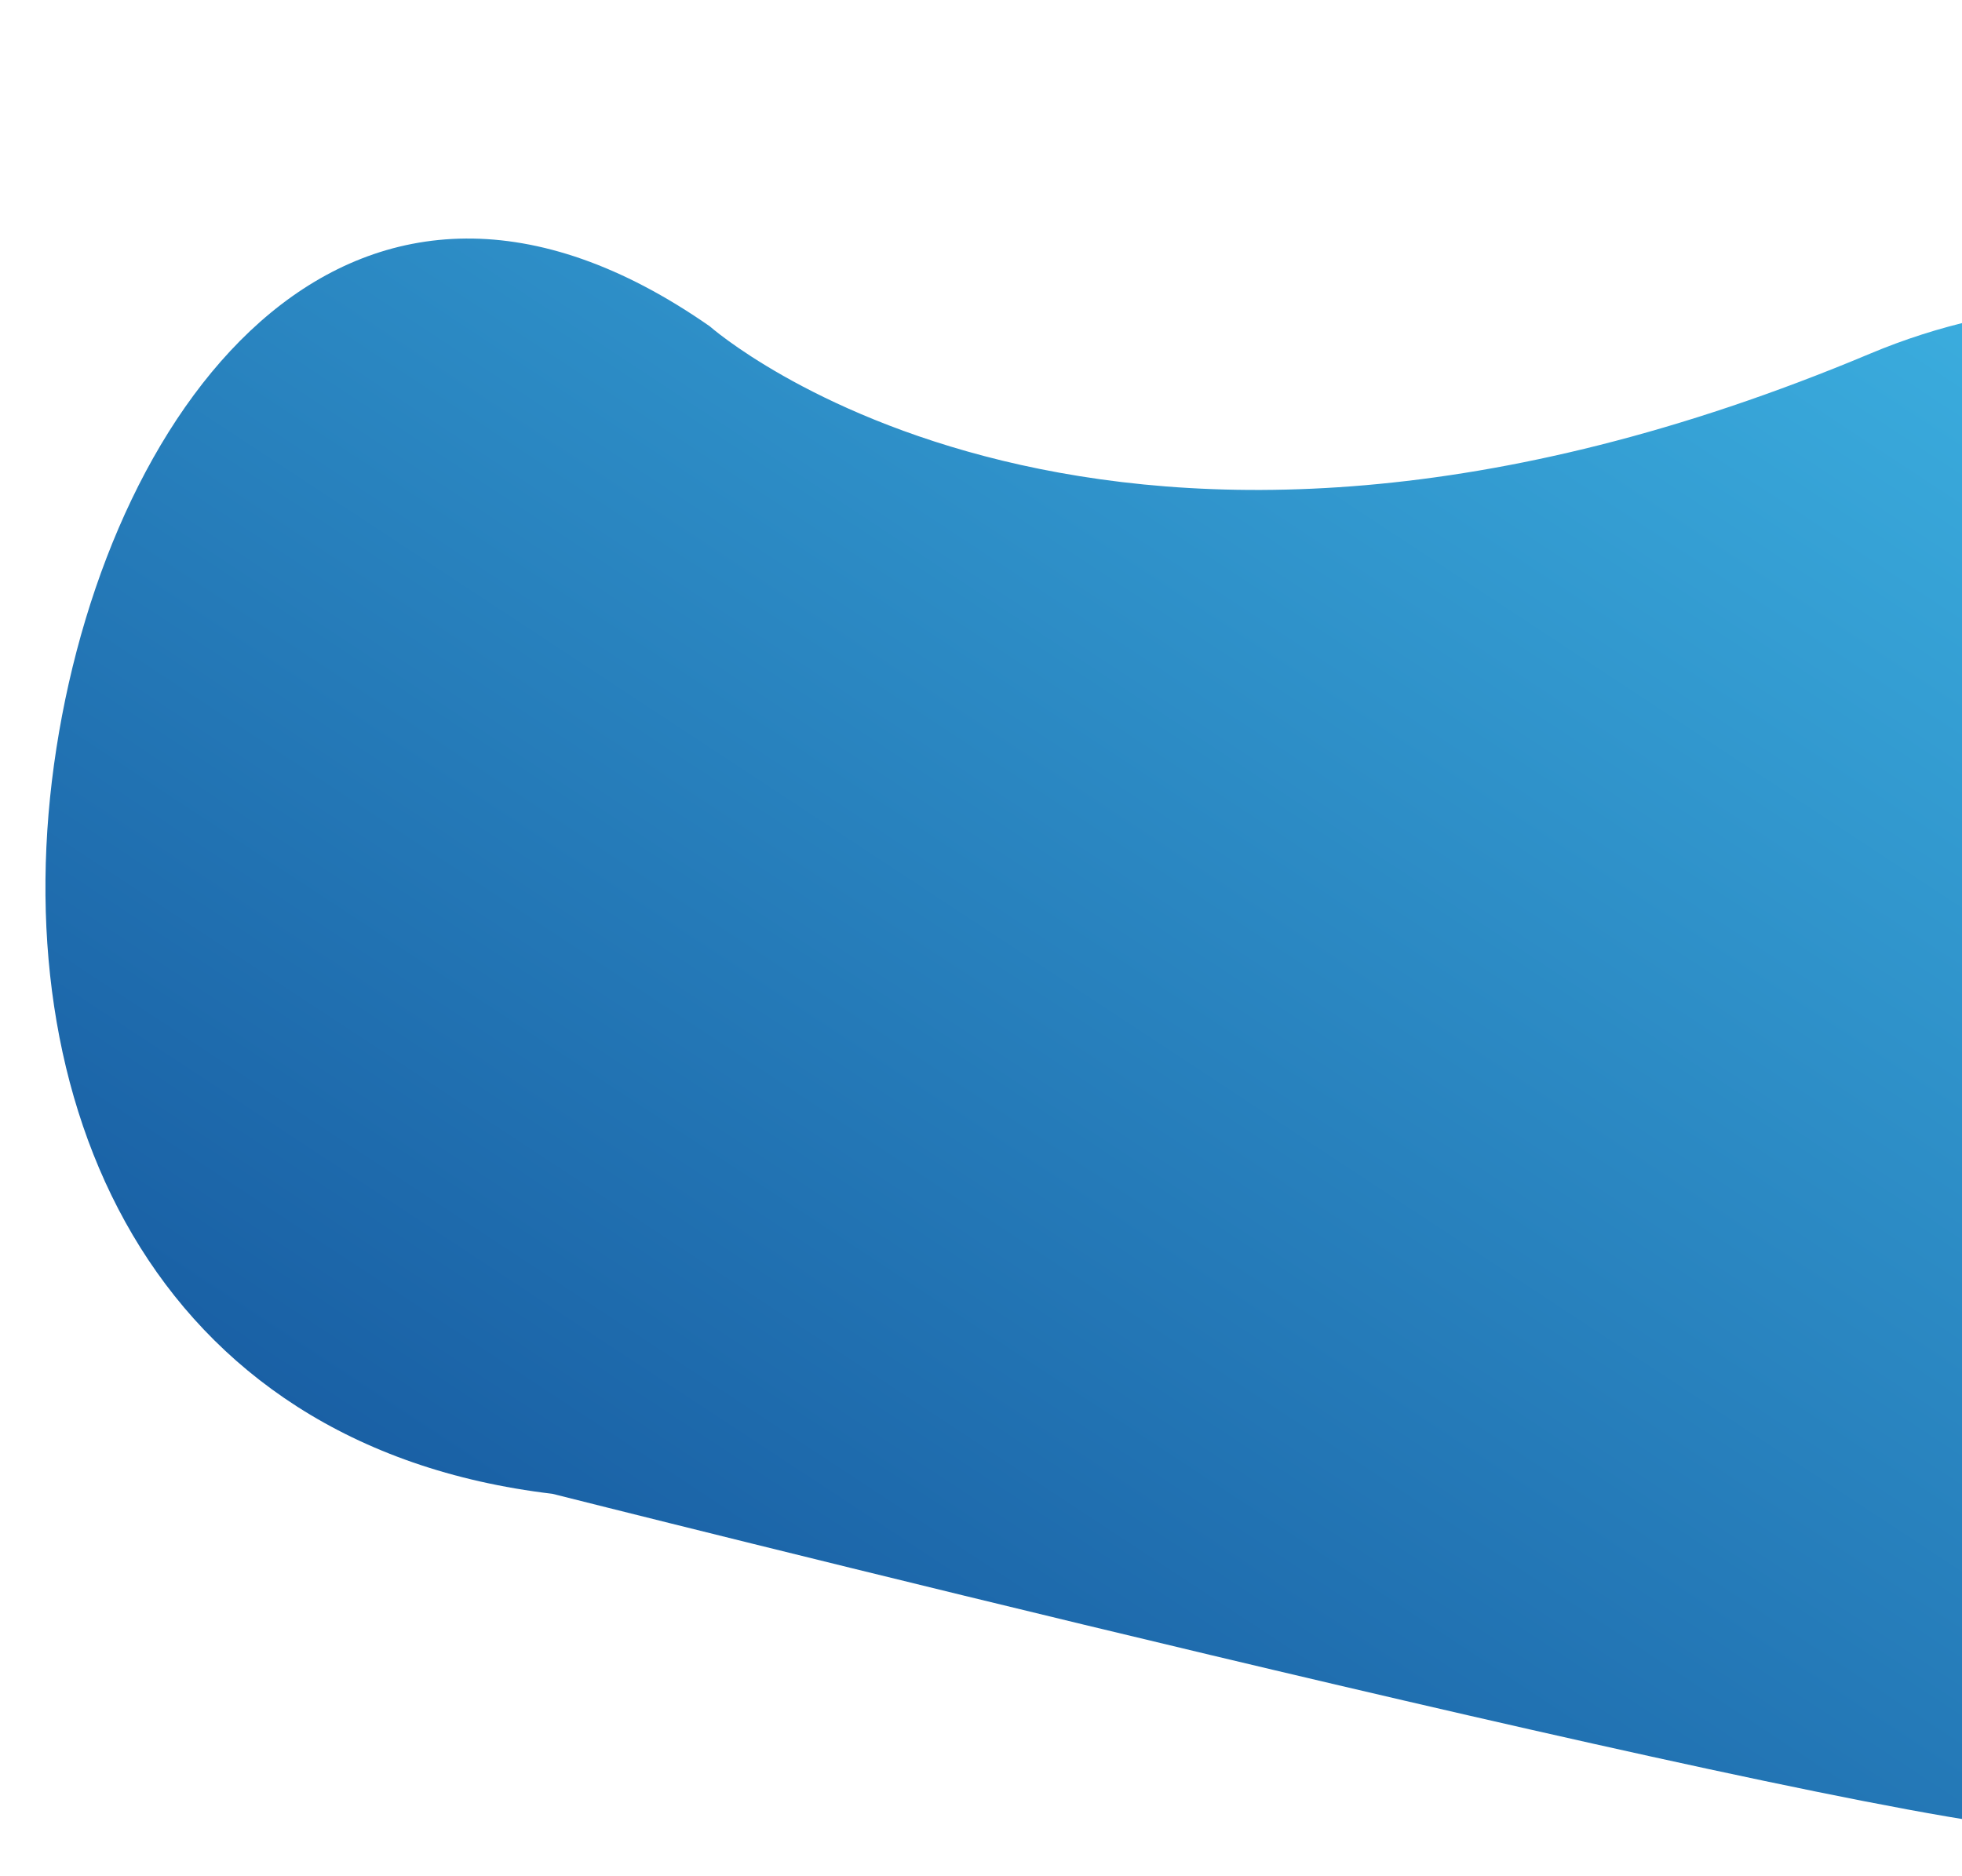 <svg xmlns="http://www.w3.org/2000/svg" xmlns:xlink="http://www.w3.org/1999/xlink" width="514.5" height="492" viewBox="0 0 514.5 492">
  <defs>
    <clipPath id="clip-path">
      <rect id="Rectangle_165" data-name="Rectangle 165" width="514.5" height="492" transform="translate(1405.5 1962.341)" fill="none"/>
    </clipPath>
    <linearGradient id="linear-gradient" x1="0.006" y1="0.929" x2="0.992" y2="0.051" gradientUnits="objectBoundingBox">
      <stop offset="0" stop-color="#124f98"/>
      <stop offset="1" stop-color="#47c9f3"/>
    </linearGradient>
    <filter id="Path_2208" x="-18.086" y="32.567" width="828.662" height="478.047" filterUnits="userSpaceOnUse">
      <feOffset dy="20" input="SourceAlpha"/>
      <feGaussianBlur stdDeviation="10" result="blur"/>
      <feFlood flood-opacity="0.161"/>
      <feComposite operator="in" in2="blur"/>
      <feComposite in="SourceGraphic"/>
    </filter>
  </defs>
  <g id="shapblow2" transform="translate(-1405.5 -1962.341)" clip-path="url(#clip-path)">
    <g transform="matrix(1, 0, 0, 1, 1405.5, 1962.34)" filter="url(#Path_2208)">
      <path id="Path_2208-2" data-name="Path 2208" d="M765.117,263.087c-24.629,100.795-122.407,163.355-243.1,154.081-59.158-4.565-389.068-87.883-389.068-87.883C27.157,316.73-11.463,225.922,2.856,133.758S81.242-41.795,174.193,23.048c0,0,103.26,91.593,304.217,7.2C624.137-31.023,795.474,139.108,765.117,263.087Z" transform="translate(11.93 42.54)" fill="url(#linear-gradient)"/>
    </g>
  </g>
</svg>
